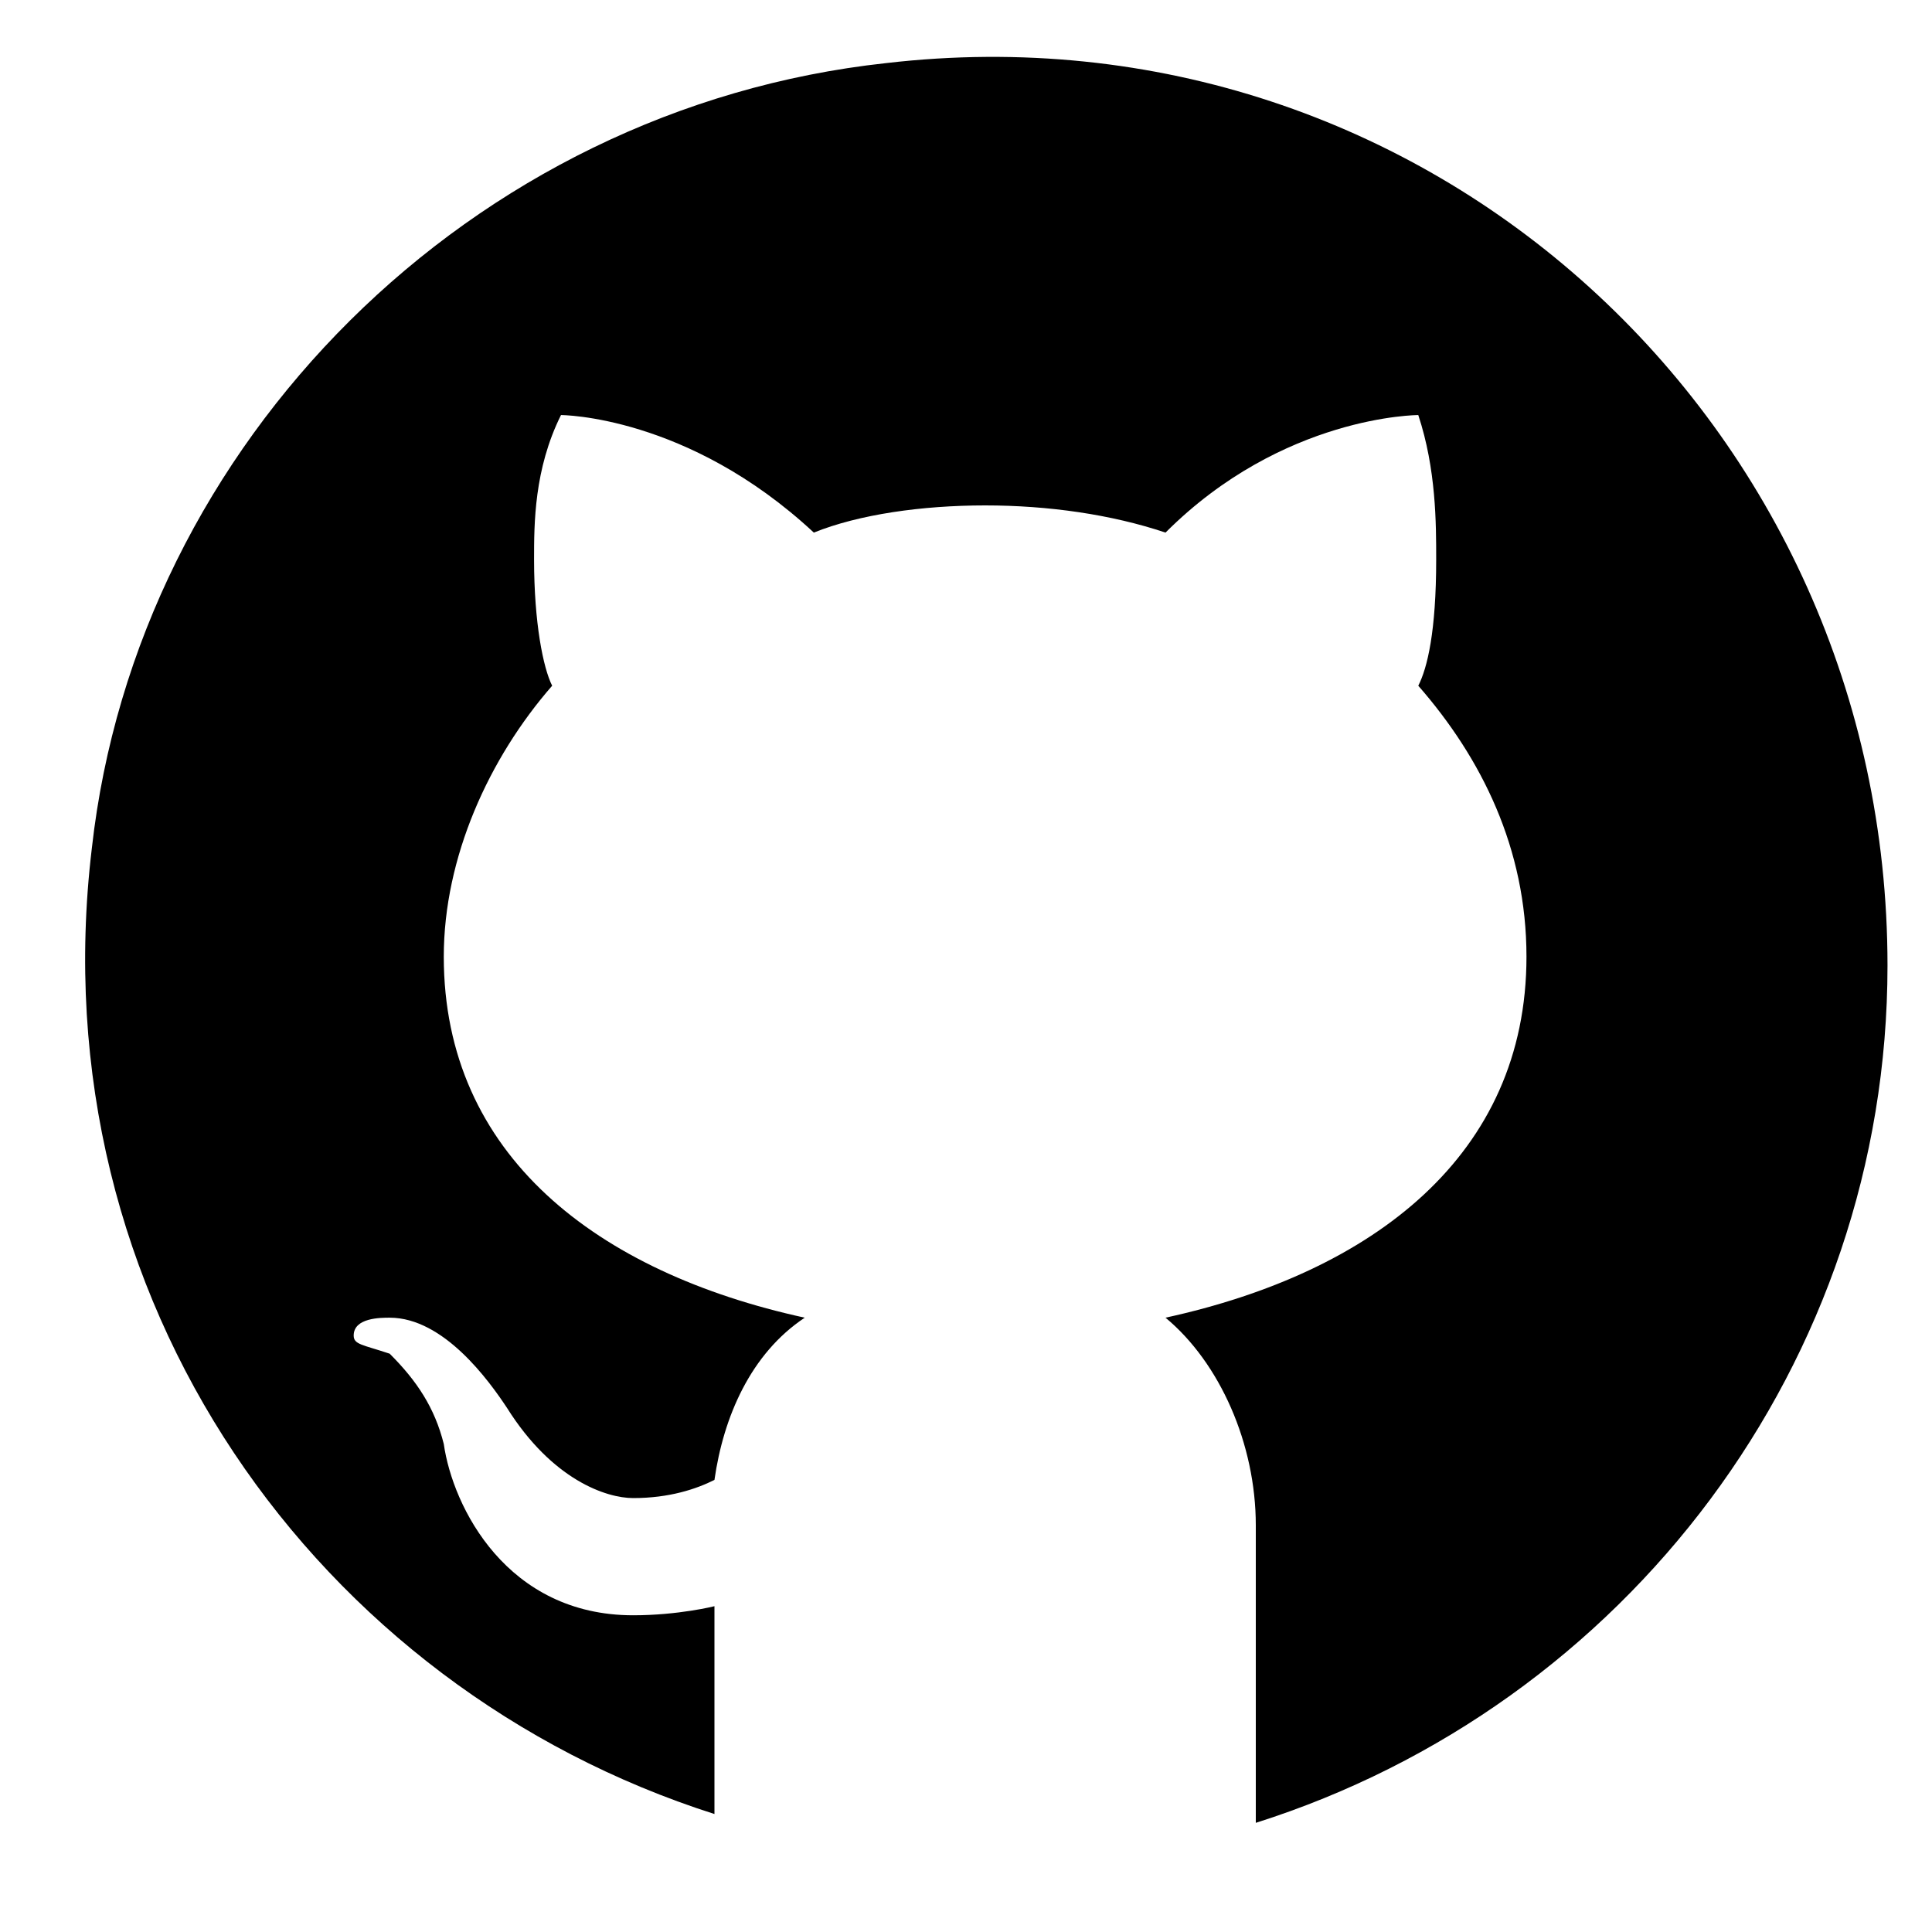 <?xml version="1.0" encoding="UTF-8"?><svg xmlns="http://www.w3.org/2000/svg" xmlns:xlink="http://www.w3.org/1999/xlink" contentScriptType="text/ecmascript" width="30" zoomAndPan="magnify" contentStyleType="text/css" viewBox="0 0 30 30" height="30" preserveAspectRatio="xMidYMid meet" version="1.0"><defs><clipPath id="clip-0"><path d="M 1 0 L 29.516 0 L 29.516 28.305 L 1 28.305 Z M 1 0 " clip-rule="nonzero"/></clipPath></defs><g clip-path="url(#clip-0)"><path fill="rgb(0%, 0%, 0%)" d="M 13.758 0.98 C 7.312 1.68 2.129 6.867 1.426 13.172 C 0.586 20.18 4.93 26.203 11.094 28.168 L 11.094 24.941 C 11.094 24.941 10.535 25.082 9.832 25.082 C 7.871 25.082 7.031 23.402 6.891 22.422 C 6.75 21.859 6.473 21.441 6.051 21.02 C 5.629 20.879 5.492 20.879 5.492 20.738 C 5.492 20.461 5.91 20.461 6.051 20.461 C 6.891 20.461 7.594 21.441 7.871 21.859 C 8.574 22.98 9.414 23.262 9.832 23.262 C 10.395 23.262 10.812 23.121 11.094 22.98 C 11.234 22 11.656 21.02 12.496 20.461 C 9.273 19.758 6.891 17.938 6.891 14.855 C 6.891 13.312 7.594 11.77 8.574 10.648 C 8.434 10.371 8.293 9.668 8.293 8.688 C 8.293 8.129 8.293 7.285 8.711 6.445 C 8.711 6.445 10.676 6.445 12.637 8.27 C 13.336 7.988 14.316 7.848 15.297 7.848 C 16.277 7.848 17.258 7.988 18.098 8.27 C 19.922 6.445 22.023 6.445 22.023 6.445 C 22.301 7.285 22.301 8.129 22.301 8.688 C 22.301 9.809 22.164 10.371 22.023 10.648 C 23.004 11.77 23.703 13.172 23.703 14.855 C 23.703 17.938 21.32 19.758 18.098 20.461 C 18.941 21.16 19.5 22.422 19.5 23.684 L 19.5 28.305 C 25.246 26.484 29.309 21.16 29.309 14.992 C 29.309 6.586 22.164 0 13.758 0.98 Z M 13.758 0.98 " fill-opacity="1" fill-rule="nonzero"/></g></svg>